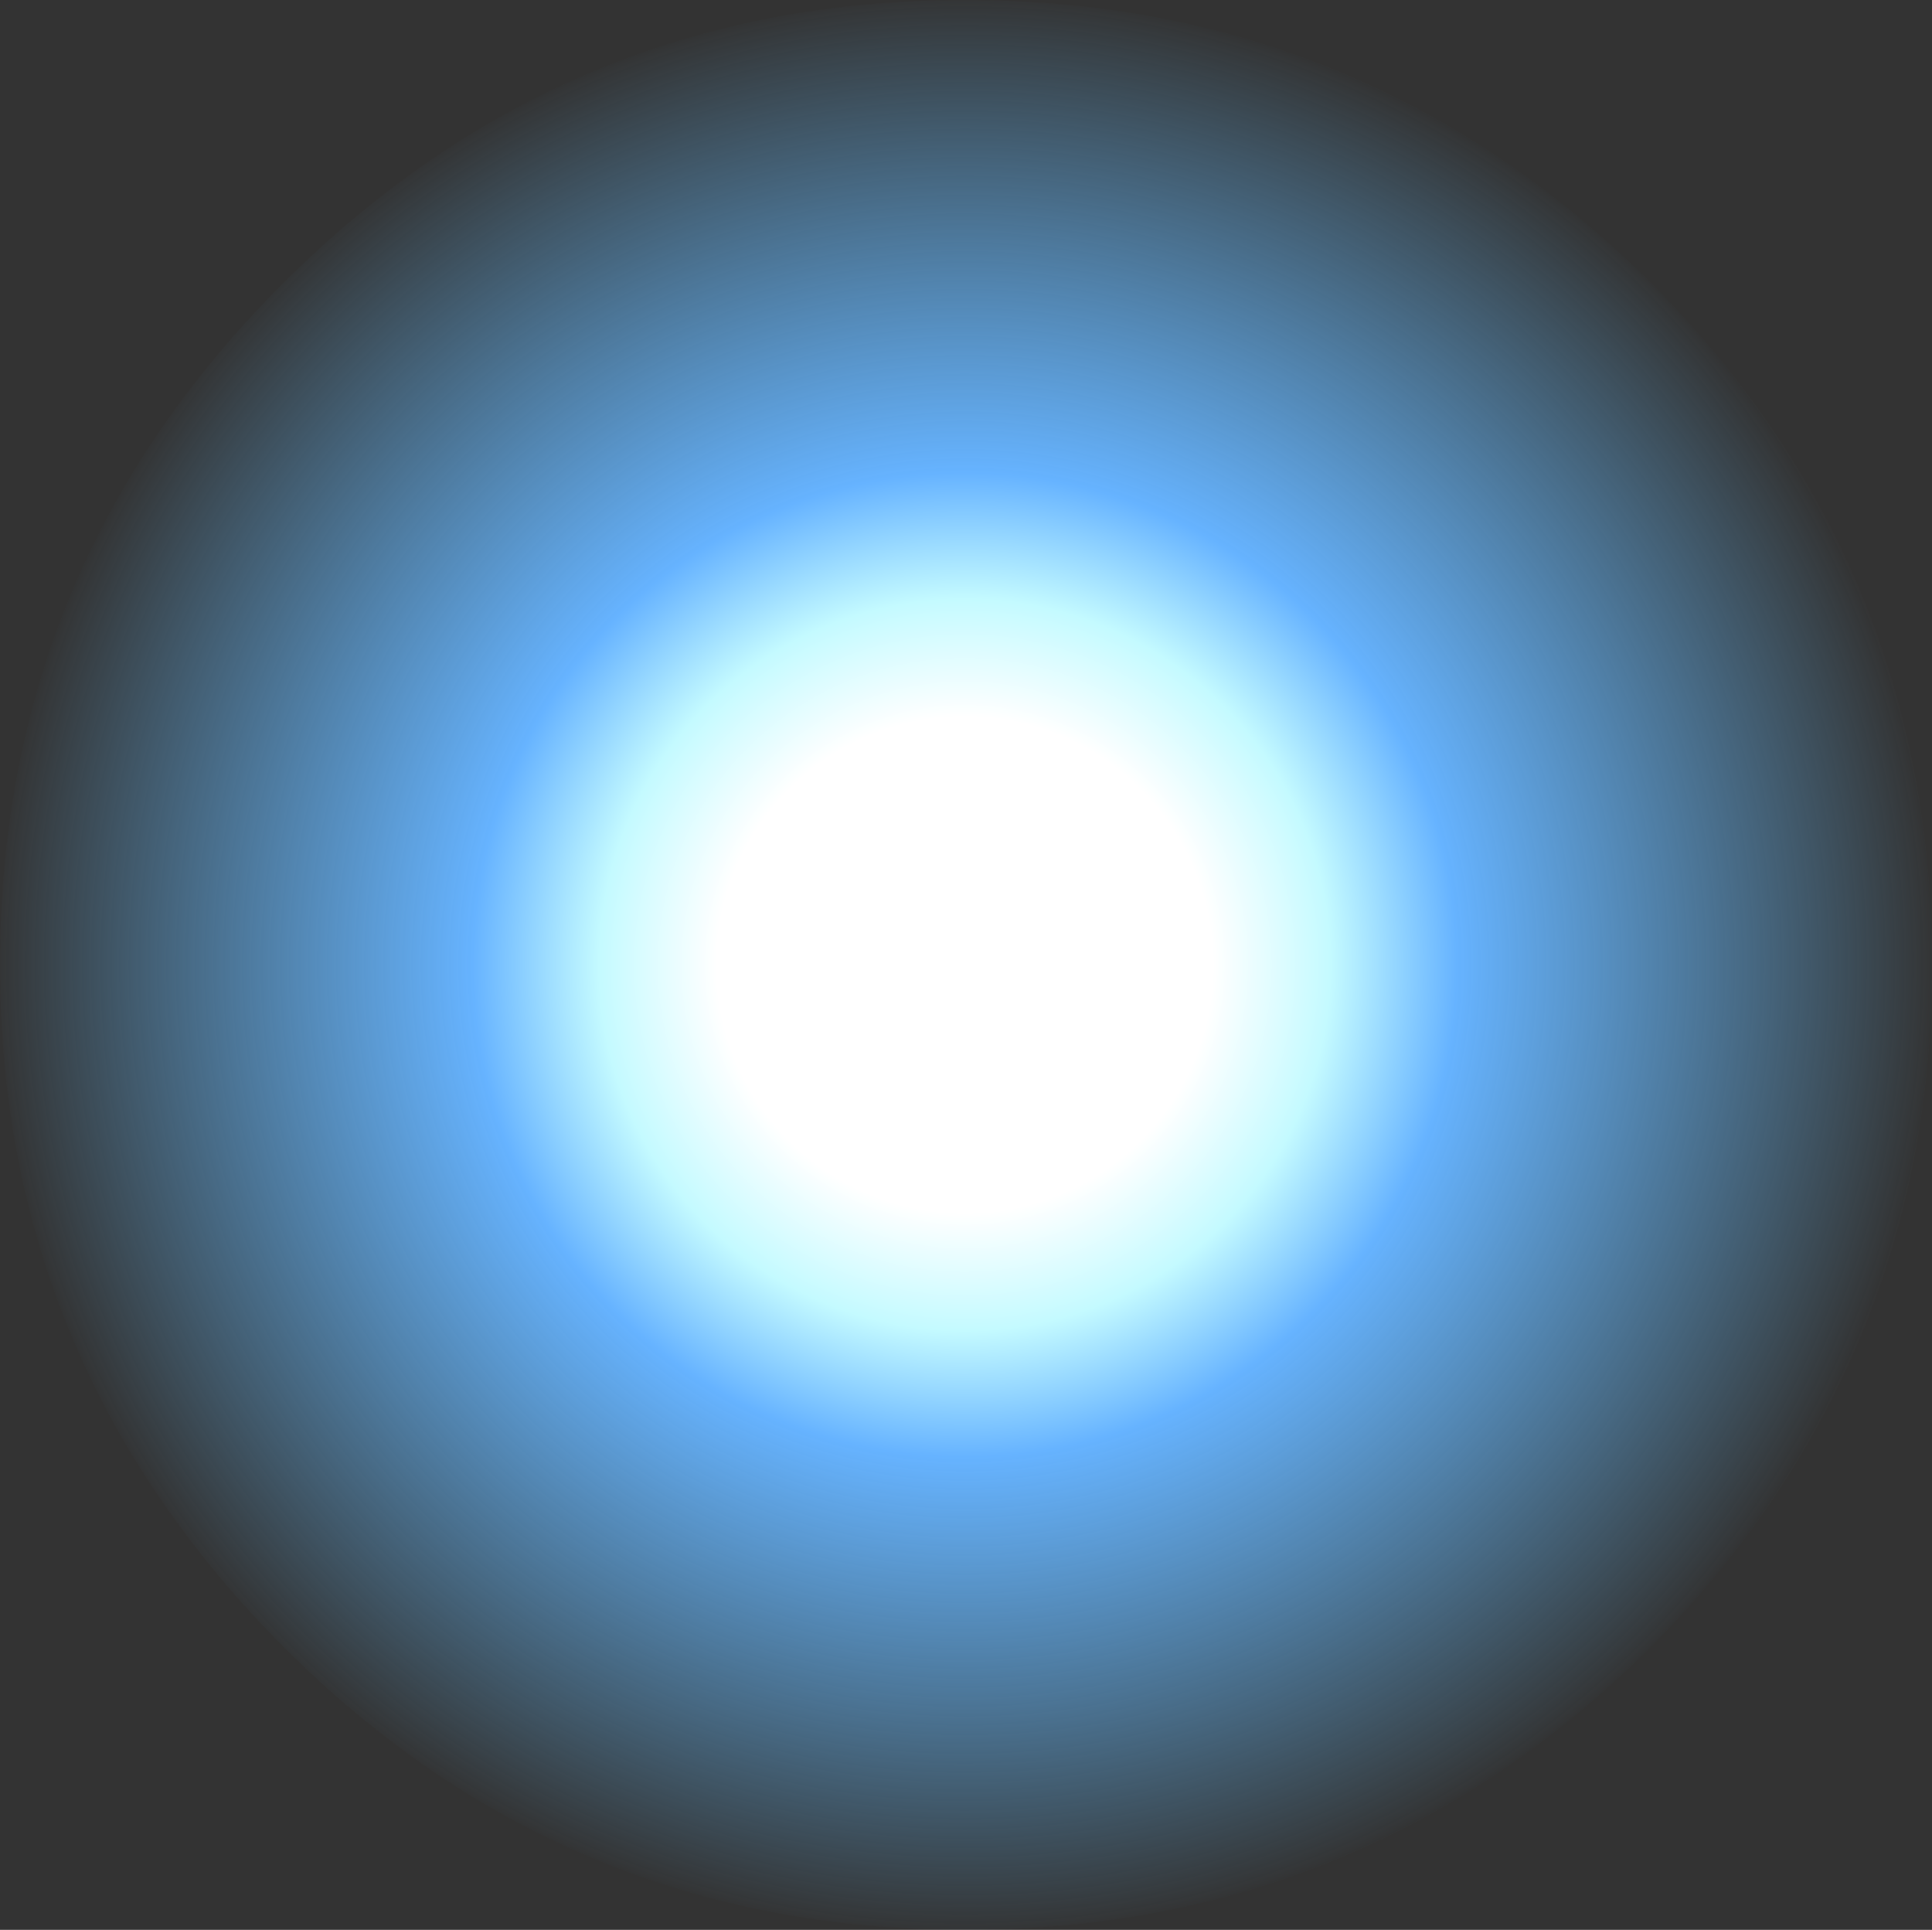 <?xml version="1.0" encoding="UTF-8" standalone="no"?>
<svg xmlns:xlink="http://www.w3.org/1999/xlink" height="39.0px" width="39.05px" xmlns="http://www.w3.org/2000/svg">
  <rect width="100%" height="100%" fill="#333333" stroke="none"/>
  <g transform="matrix(1.0, 0.0, 0.0, 1.0, 0.0, 0.0)">
    <path d="M39.05 19.5 Q39.05 27.55 33.35 33.3 27.6 39.0 19.5 39.0 11.45 39.0 5.75 33.3 0.0 27.55 0.0 19.5 0.0 11.4 5.75 5.7 11.45 0.0 19.5 0.0 27.6 0.0 33.35 5.7 39.05 11.4 39.05 19.5" fill="url(#gradient0)" fill-rule="evenodd" stroke="none"/>
  </g>
  <defs>
    <radialGradient cx="0" cy="0" gradientTransform="matrix(0.0, 0.024, -0.024, 0.0, 19.5, 19.5)" gradientUnits="userSpaceOnUse" id="gradient0" r="819.2" spreadMethod="pad">
      <stop offset="0.255" stop-color="#ffffff"/>
      <stop offset="0.376" stop-color="#c4faff"/>
      <stop offset="0.506" stop-color="#66b3ff"/>
      <stop offset="1.0" stop-color="#66c2ff" stop-opacity="0.0"/>
    </radialGradient>
  </defs>
</svg>
